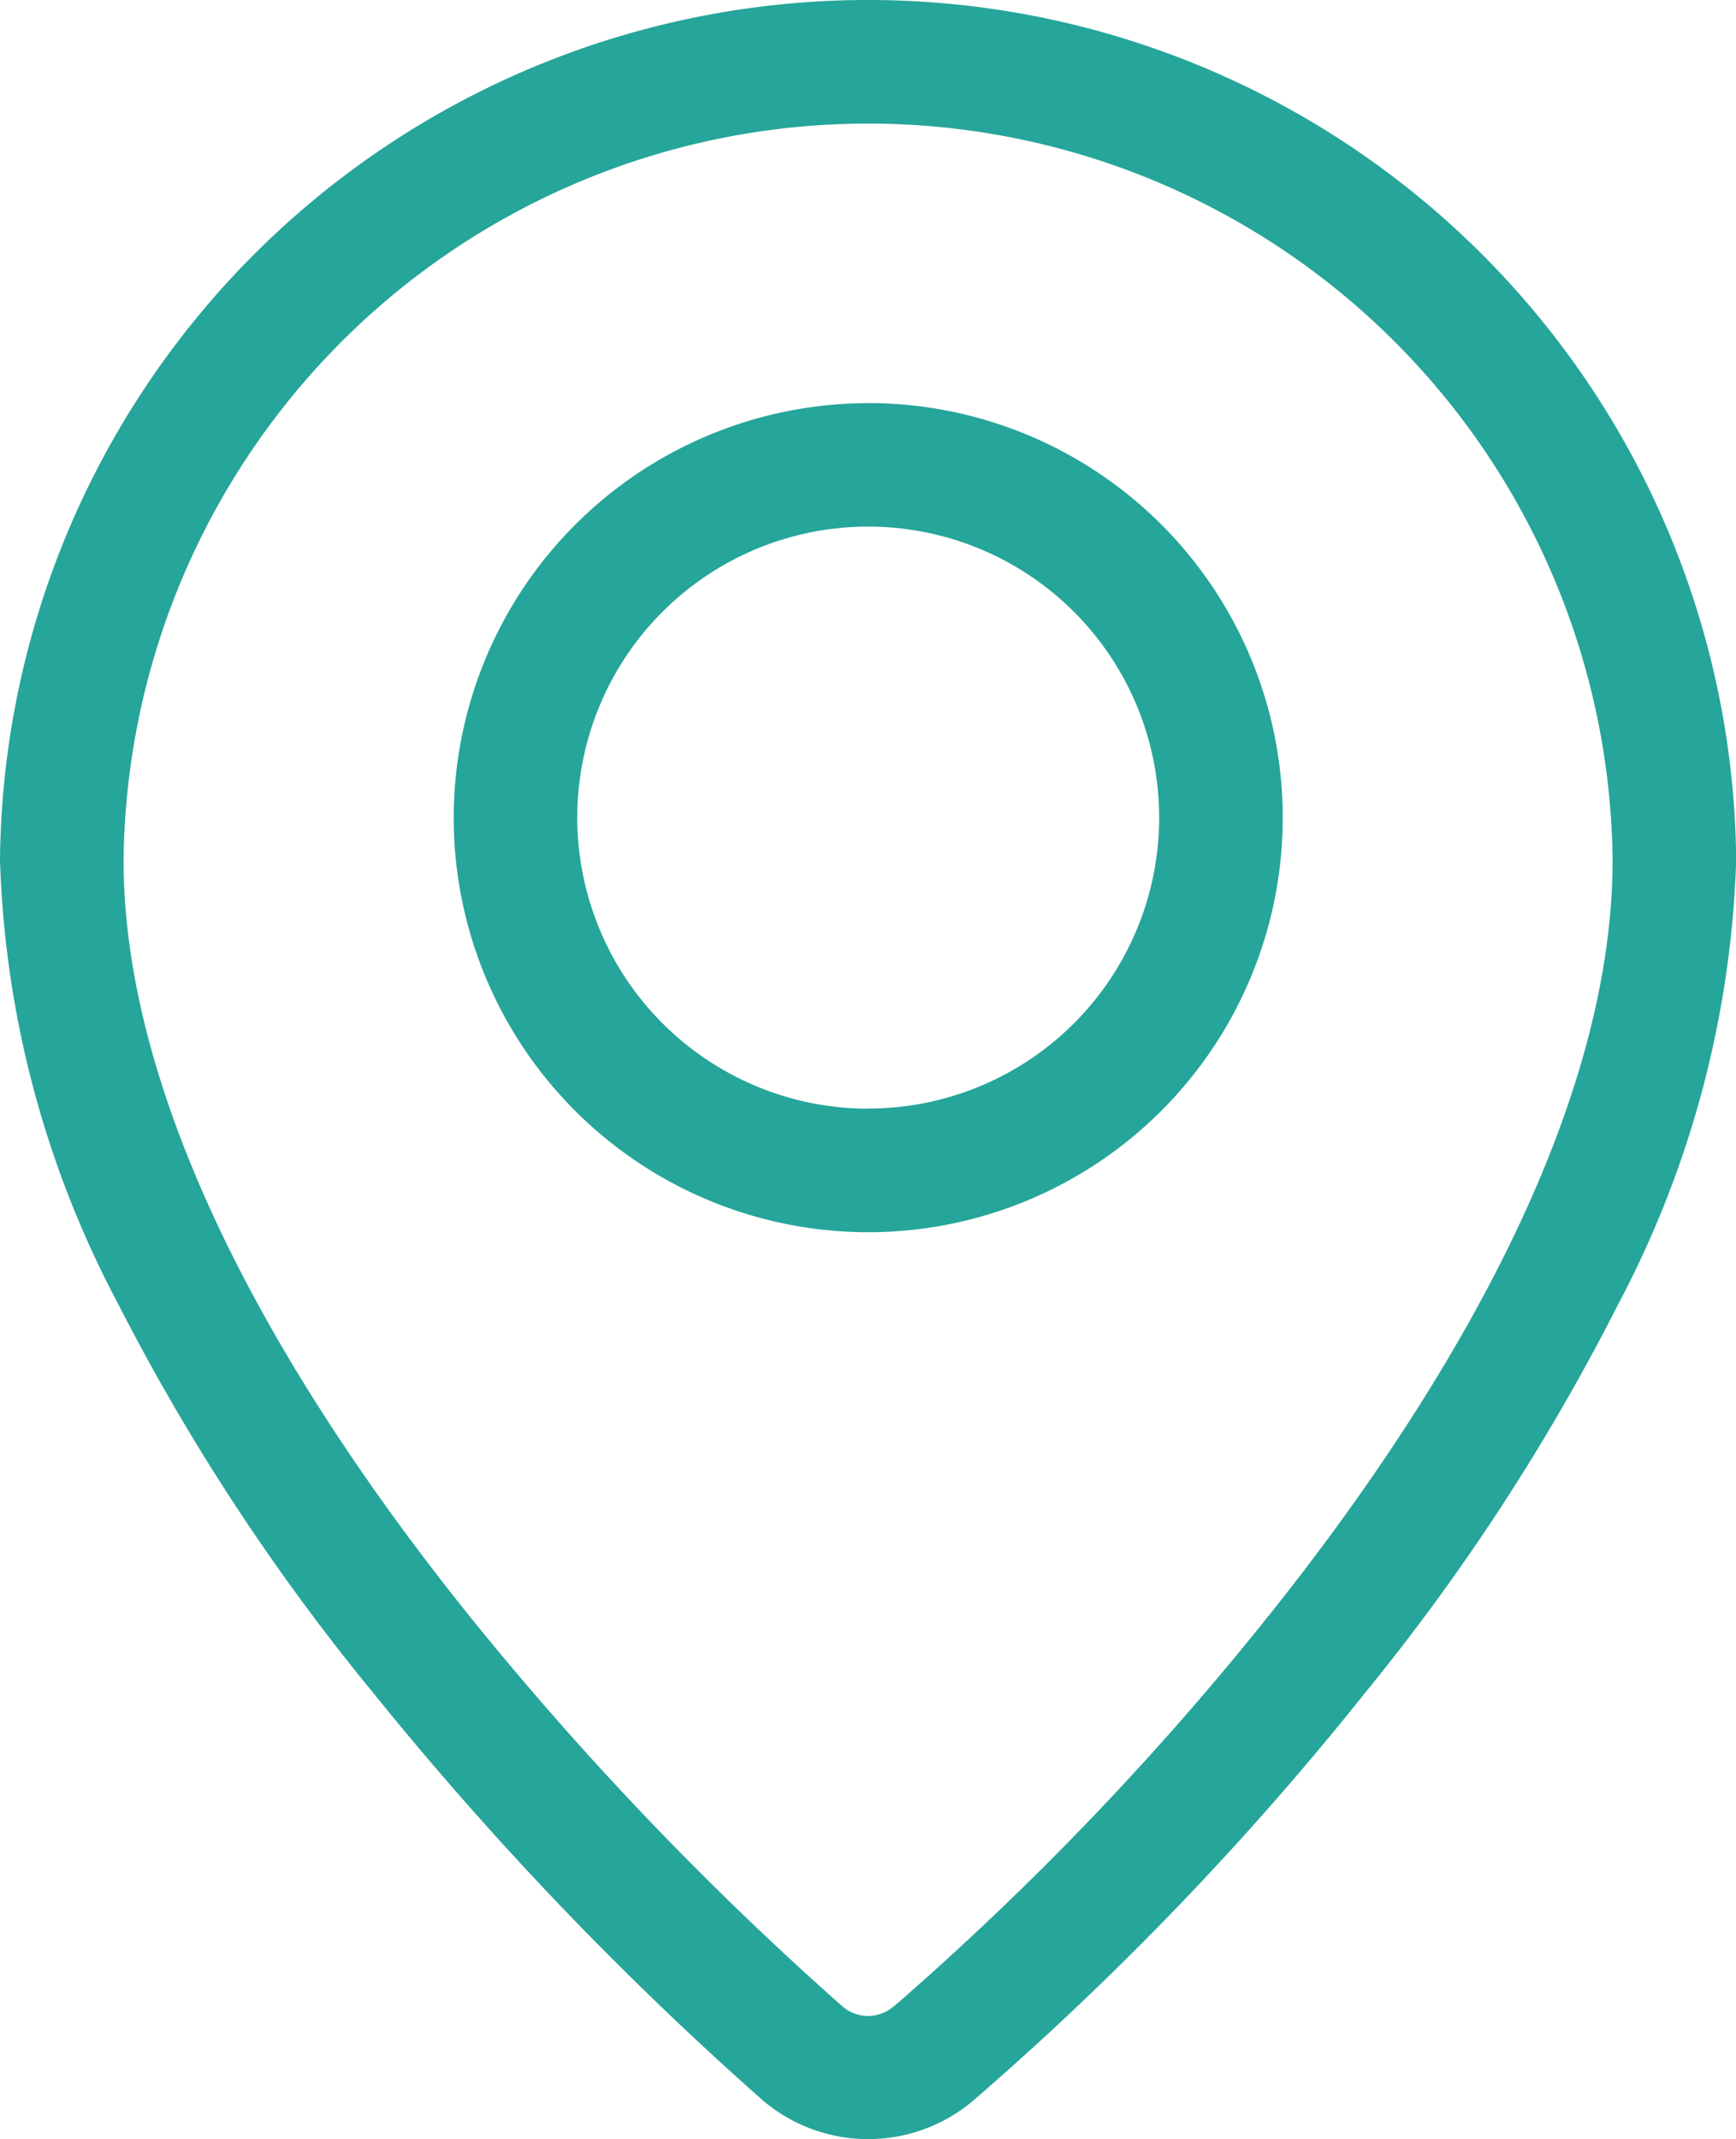 <svg xmlns="http://www.w3.org/2000/svg" width="28.097" height="34.621" viewBox="0 0 28.097 34.621">
  <g id="Group_4978" data-name="Group 4978" transform="translate(-322.517 -495.574)">
    <path id="Path_6349" data-name="Path 6349" d="M17.048,1h0A14.048,14.048,0,0,1,31.1,14.908v.01a16.453,16.453,0,0,1-1.9,7.17,34.928,34.928,0,0,1-4.1,6.3,49.645,49.645,0,0,1-6.359,6.615,2.631,2.631,0,0,1-3.4-.017l0,0a54.441,54.441,0,0,1-6.318-6.612A35.033,35.033,0,0,1,4.9,22.078,16.372,16.372,0,0,1,3,14.919v-.01A14.049,14.049,0,0,1,17.048,1ZM29.1,14.923A12.048,12.048,0,0,0,17.048,3h0A12.049,12.049,0,0,0,5,14.924c0,3.434,1.93,7.651,5.575,12.2a52.271,52.271,0,0,0,6.065,6.35.631.631,0,0,0,.818,0l.054-.043A48.353,48.353,0,0,0,23.571,27.1C26.091,23.939,29.095,19.264,29.1,14.923Zm-12.048-7.4a6.709,6.709,0,1,1-6.709,6.709A6.716,6.716,0,0,1,17.048,7.524Zm0,11.417a4.709,4.709,0,1,0-4.709-4.709A4.714,4.714,0,0,0,17.048,18.942Z" transform="translate(319.517 494.574)" fill="#26a59a"/>
  </g>
</svg>
